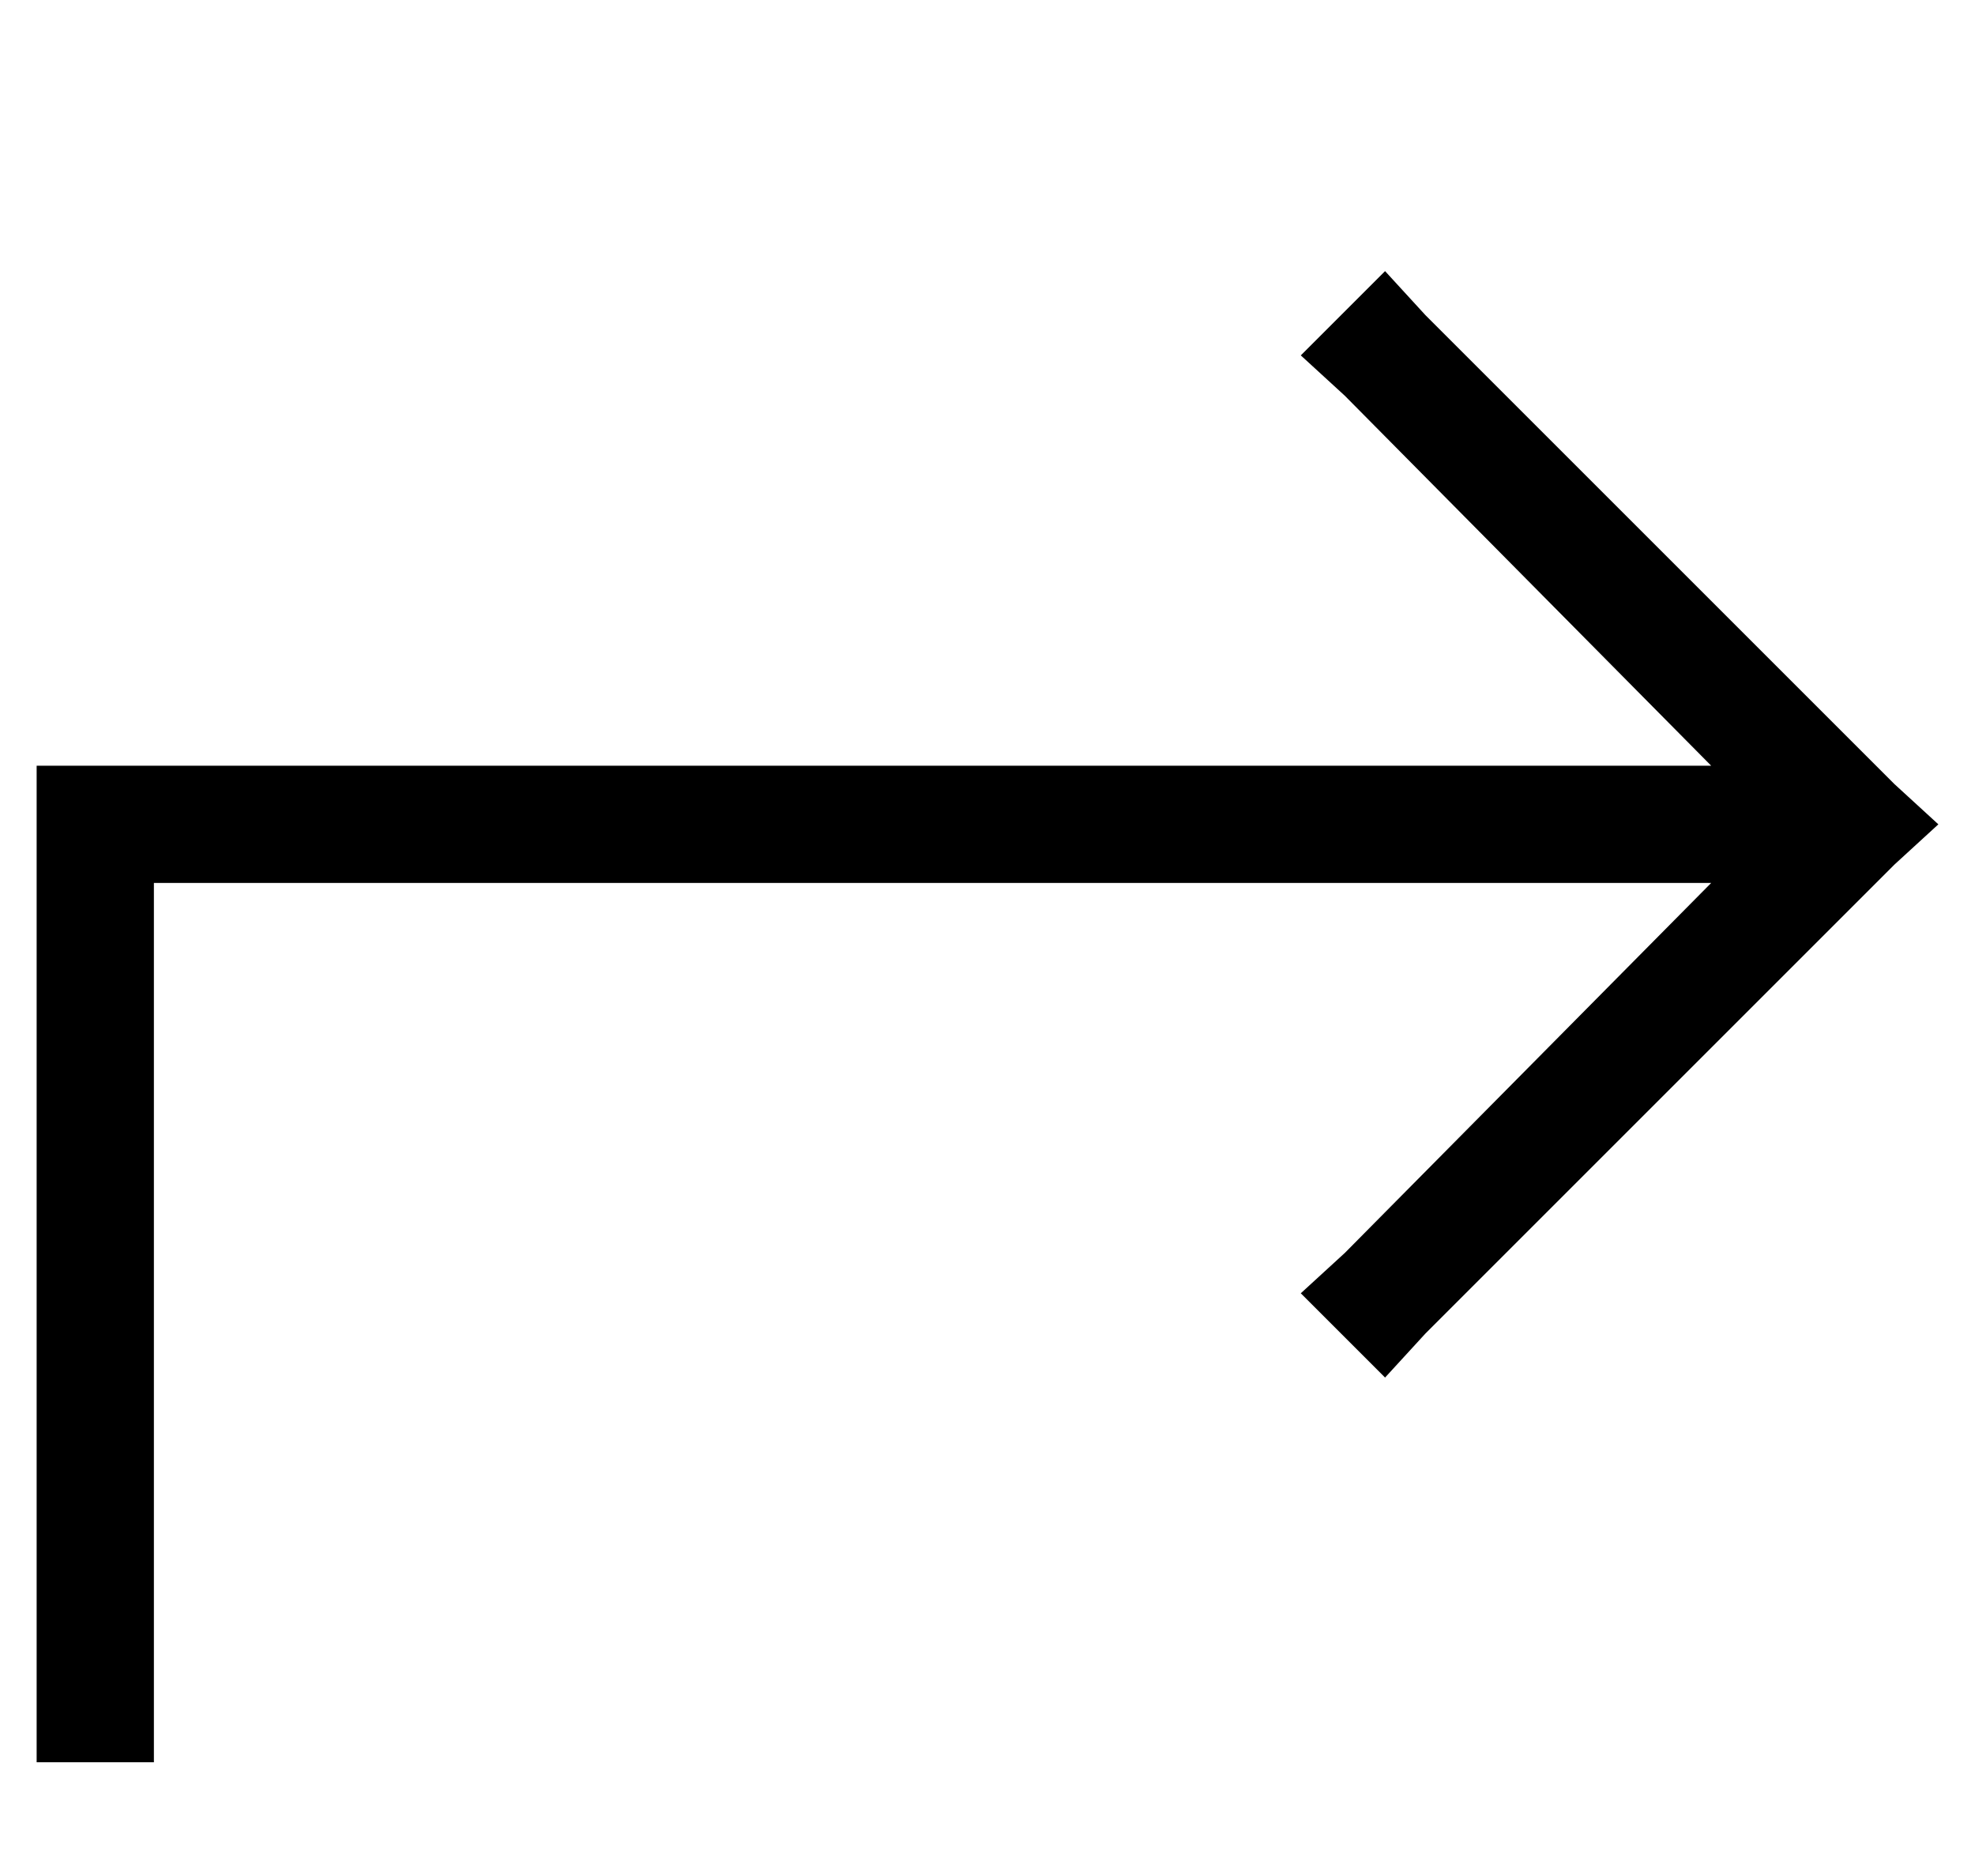 <?xml version="1.0" standalone="no"?>
<!DOCTYPE svg PUBLIC "-//W3C//DTD SVG 1.1//EN" "http://www.w3.org/Graphics/SVG/1.1/DTD/svg11.dtd" >
<svg xmlns="http://www.w3.org/2000/svg" xmlns:xlink="http://www.w3.org/1999/xlink" version="1.1" viewBox="-10 -40 539 512">
   <path fill="currentColor"
d="M379 324l-11 12l11 -12l-11 12l-23 -23v0l12 -11v0l100 -101v0h-425v0v224v0v16v0h-32v0v-16v0v-240v0v-16v0h16h441l-100 -101v0l-12 -11v0l23 -23v0l11 12v0l128 128v0l12 11v0l-12 11v0l-128 128v0z" />
</svg>
